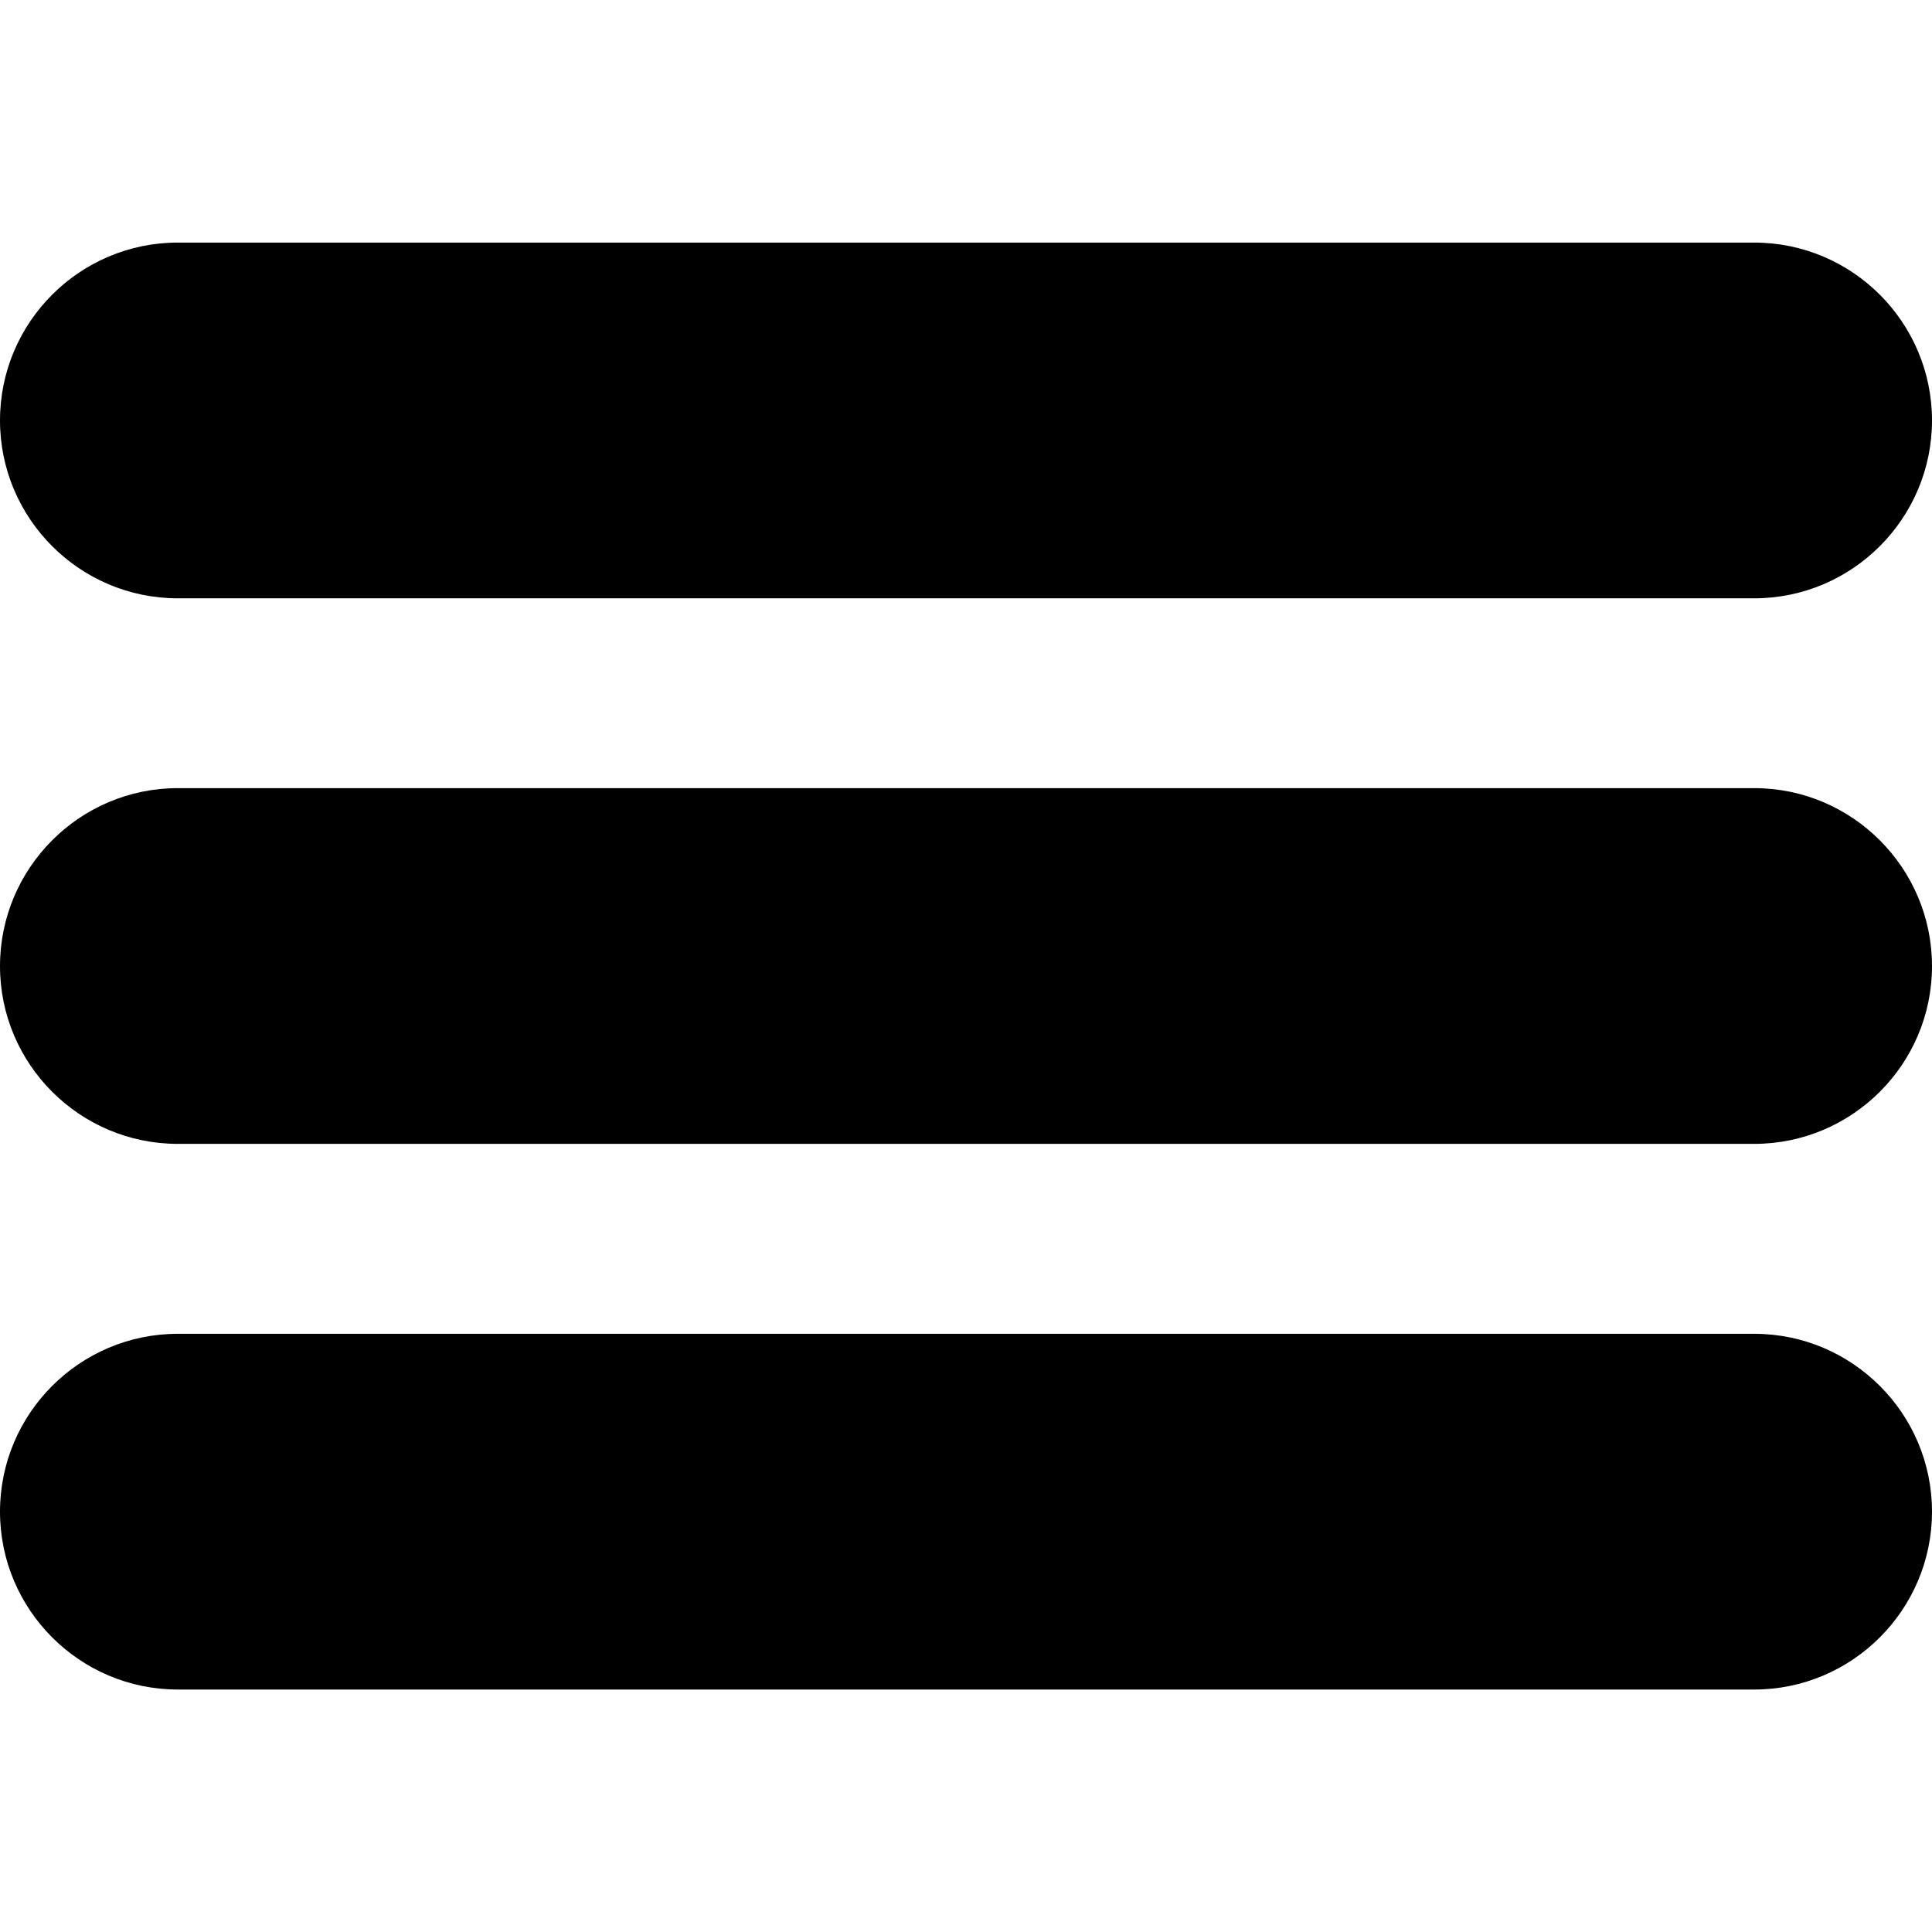 <svg width="16" height="16" viewBox="0 0 16 16" fill="none" xmlns="http://www.w3.org/2000/svg">
<path d="M14.528 2.009H1.472C0.661 2.009 0 2.669 0 3.482C0 4.294 0.661 4.955 1.472 4.955H14.528C15.339 4.955 16 4.294 16 3.482C16 2.669 15.339 2.009 14.528 2.009Z" fill="currentColor"/>
<path d="M14.528 6.527H1.472C0.661 6.527 0 7.188 0 8.001C0 8.813 0.661 9.473 1.472 9.473H14.528C15.339 9.473 16 8.813 16 8.001C16 7.188 15.339 6.527 14.528 6.527Z" fill="currentColor"/>
<path d="M14.528 11.046H1.472C0.661 11.046 0 11.706 0 12.519C0 13.331 0.661 13.992 1.472 13.992H14.528C15.339 13.992 16 13.331 16 12.519C16 11.706 15.339 11.046 14.528 11.046Z" fill="currentColor"/>
</svg>